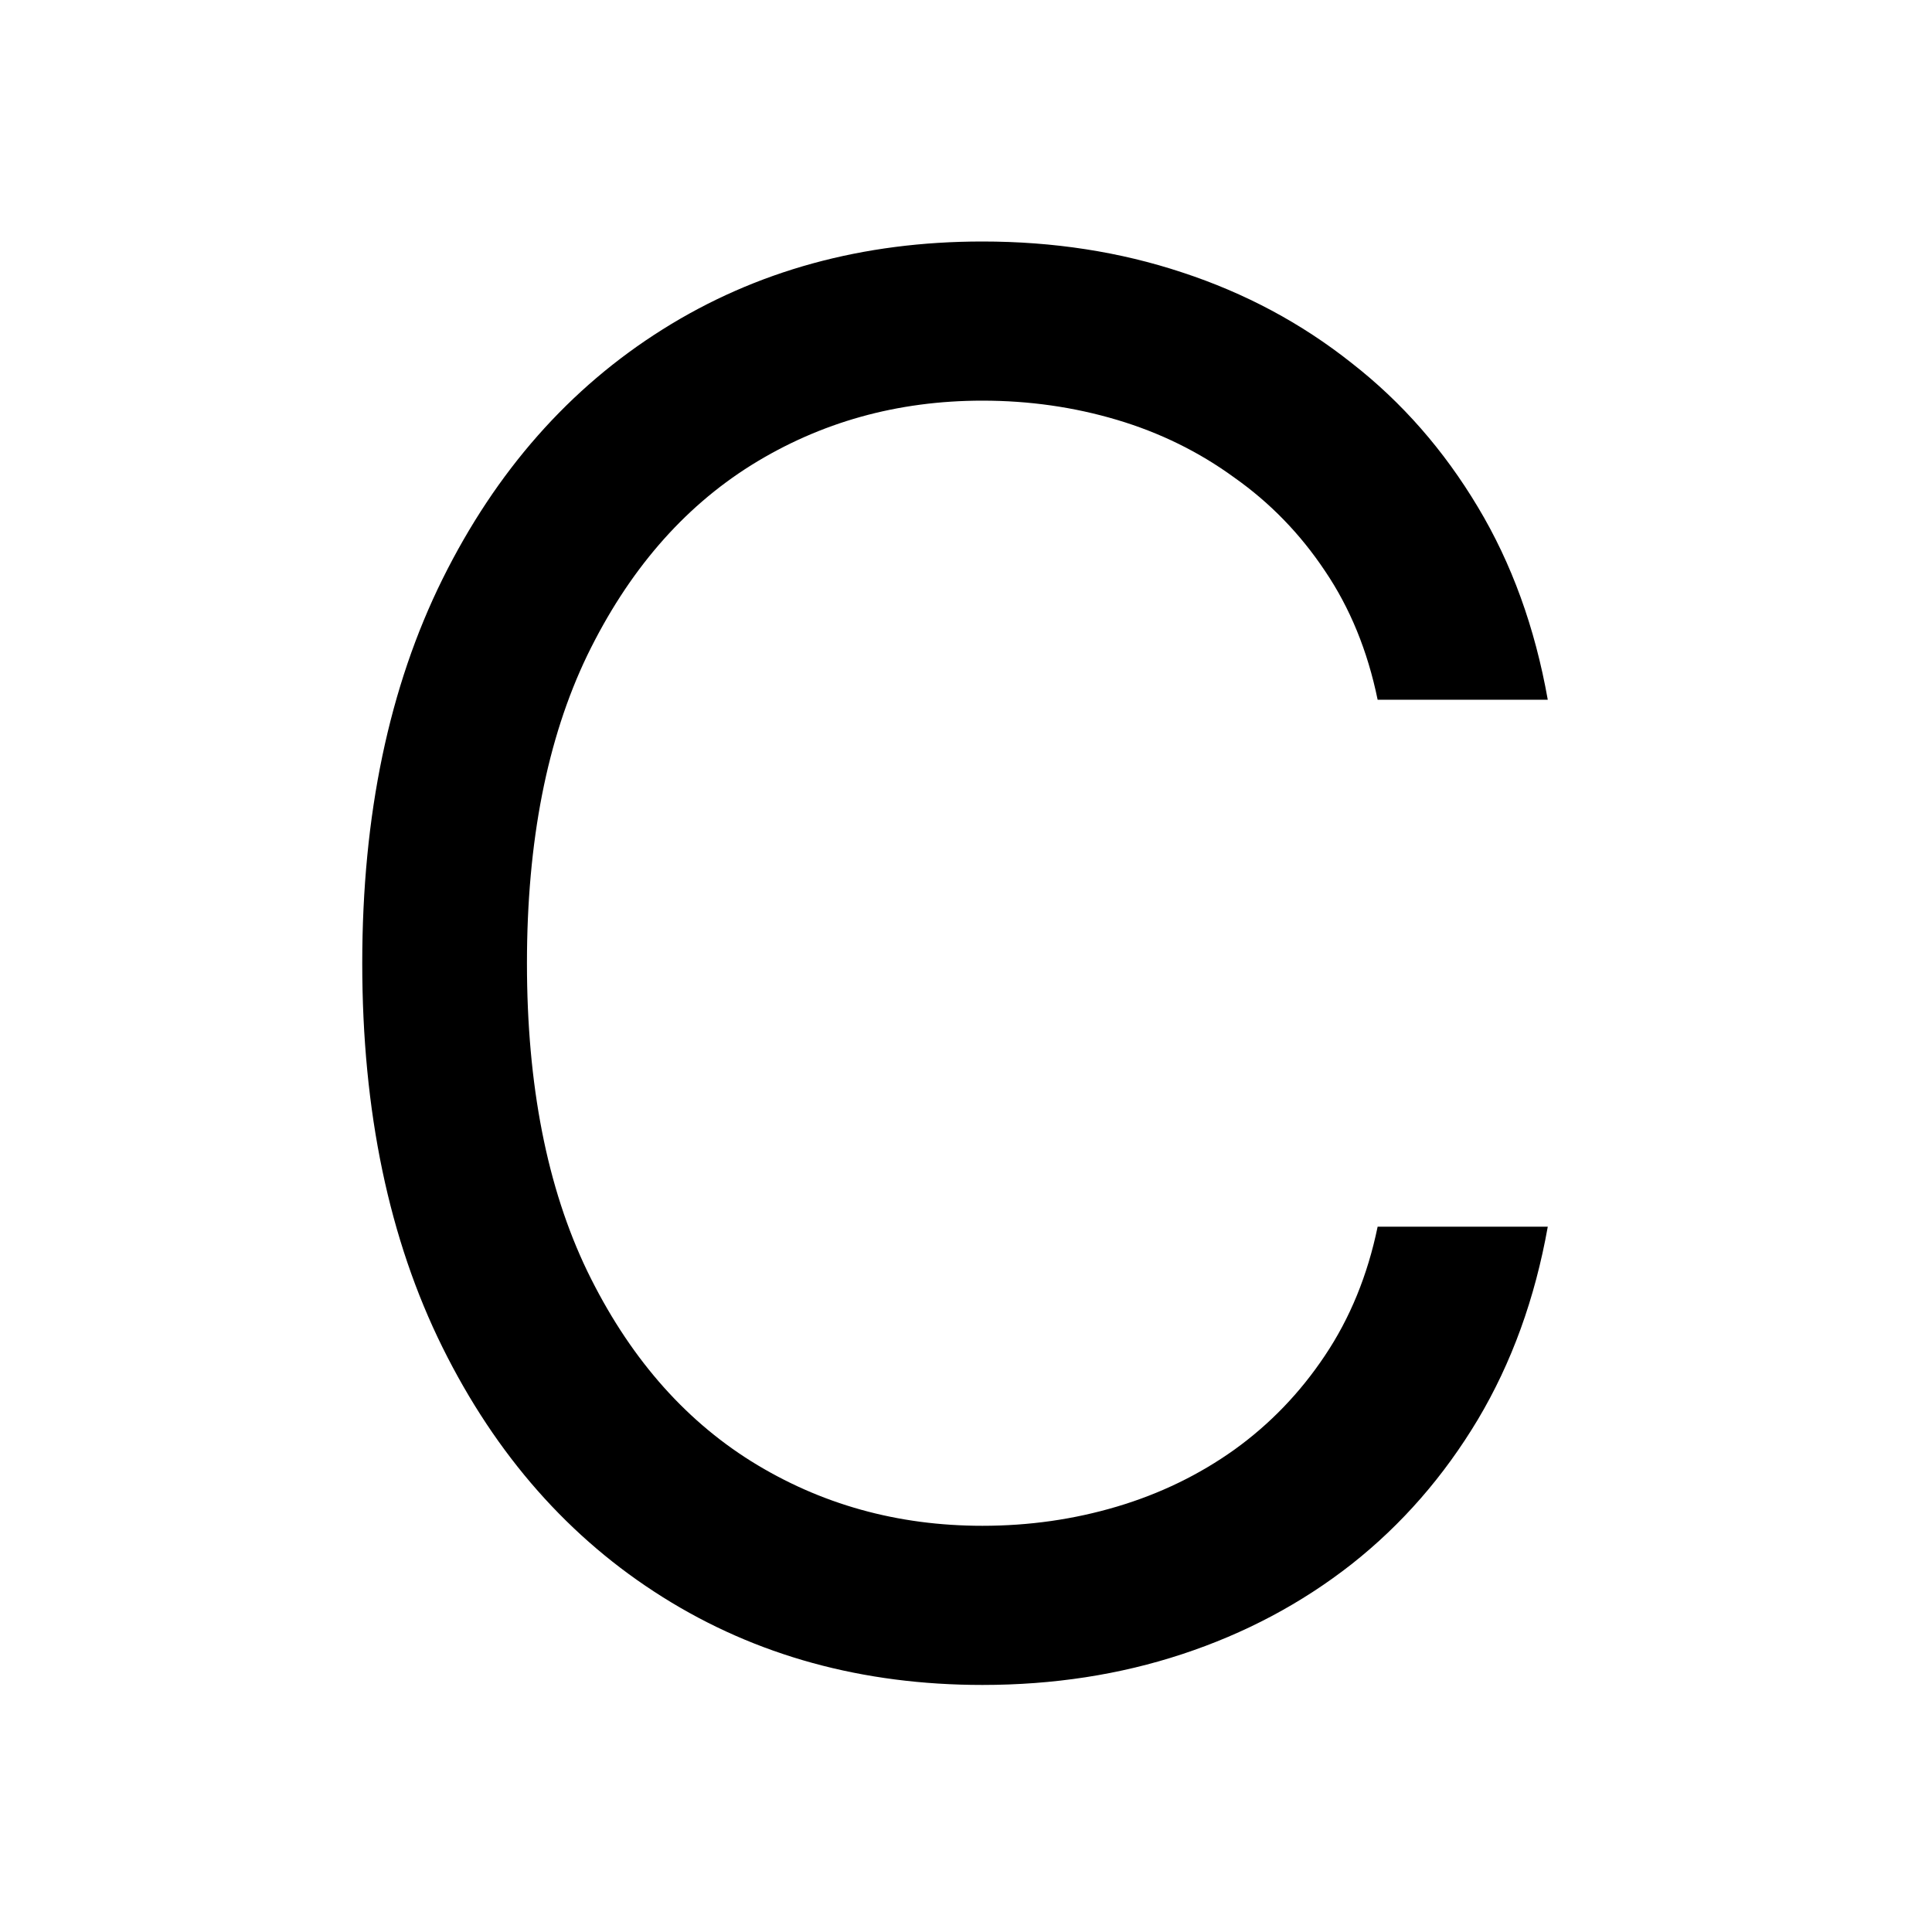 <svg width="16" height="16" viewBox="0 0 16 16" fill="none"
  xmlns="http://www.w3.org/2000/svg">
  <path d="M12.818 5.795H11.409C11.326 5.39 11.18 5.034 10.972 4.727C10.767 4.42 10.517 4.163 10.222 3.955C9.93 3.742 9.606 3.583 9.25 3.477C8.894 3.371 8.523 3.318 8.136 3.318C7.432 3.318 6.794 3.496 6.222 3.852C5.653 4.208 5.201 4.733 4.864 5.426C4.53 6.119 4.364 6.97 4.364 7.977C4.364 8.985 4.53 9.835 4.864 10.528C5.201 11.222 5.653 11.746 6.222 12.102C6.794 12.458 7.432 12.636 8.136 12.636C8.523 12.636 8.894 12.583 9.25 12.477C9.606 12.371 9.93 12.214 10.222 12.006C10.517 11.794 10.767 11.534 10.972 11.227C11.18 10.917 11.326 10.561 11.409 10.159H12.818C12.712 10.754 12.519 11.286 12.239 11.756C11.958 12.225 11.61 12.625 11.193 12.954C10.777 13.28 10.309 13.528 9.79 13.699C9.275 13.869 8.723 13.954 8.136 13.954C7.144 13.954 6.261 13.712 5.489 13.227C4.716 12.742 4.108 12.053 3.665 11.159C3.222 10.265 3 9.205 3 7.977C3 6.75 3.222 5.689 3.665 4.795C4.108 3.902 4.716 3.212 5.489 2.727C6.261 2.242 7.144 2 8.136 2C8.723 2 9.275 2.085 9.79 2.256C10.309 2.426 10.777 2.676 11.193 3.006C11.61 3.331 11.958 3.729 12.239 4.199C12.519 4.665 12.712 5.197 12.818 5.795Z" fill="currentColor"/>
</svg>